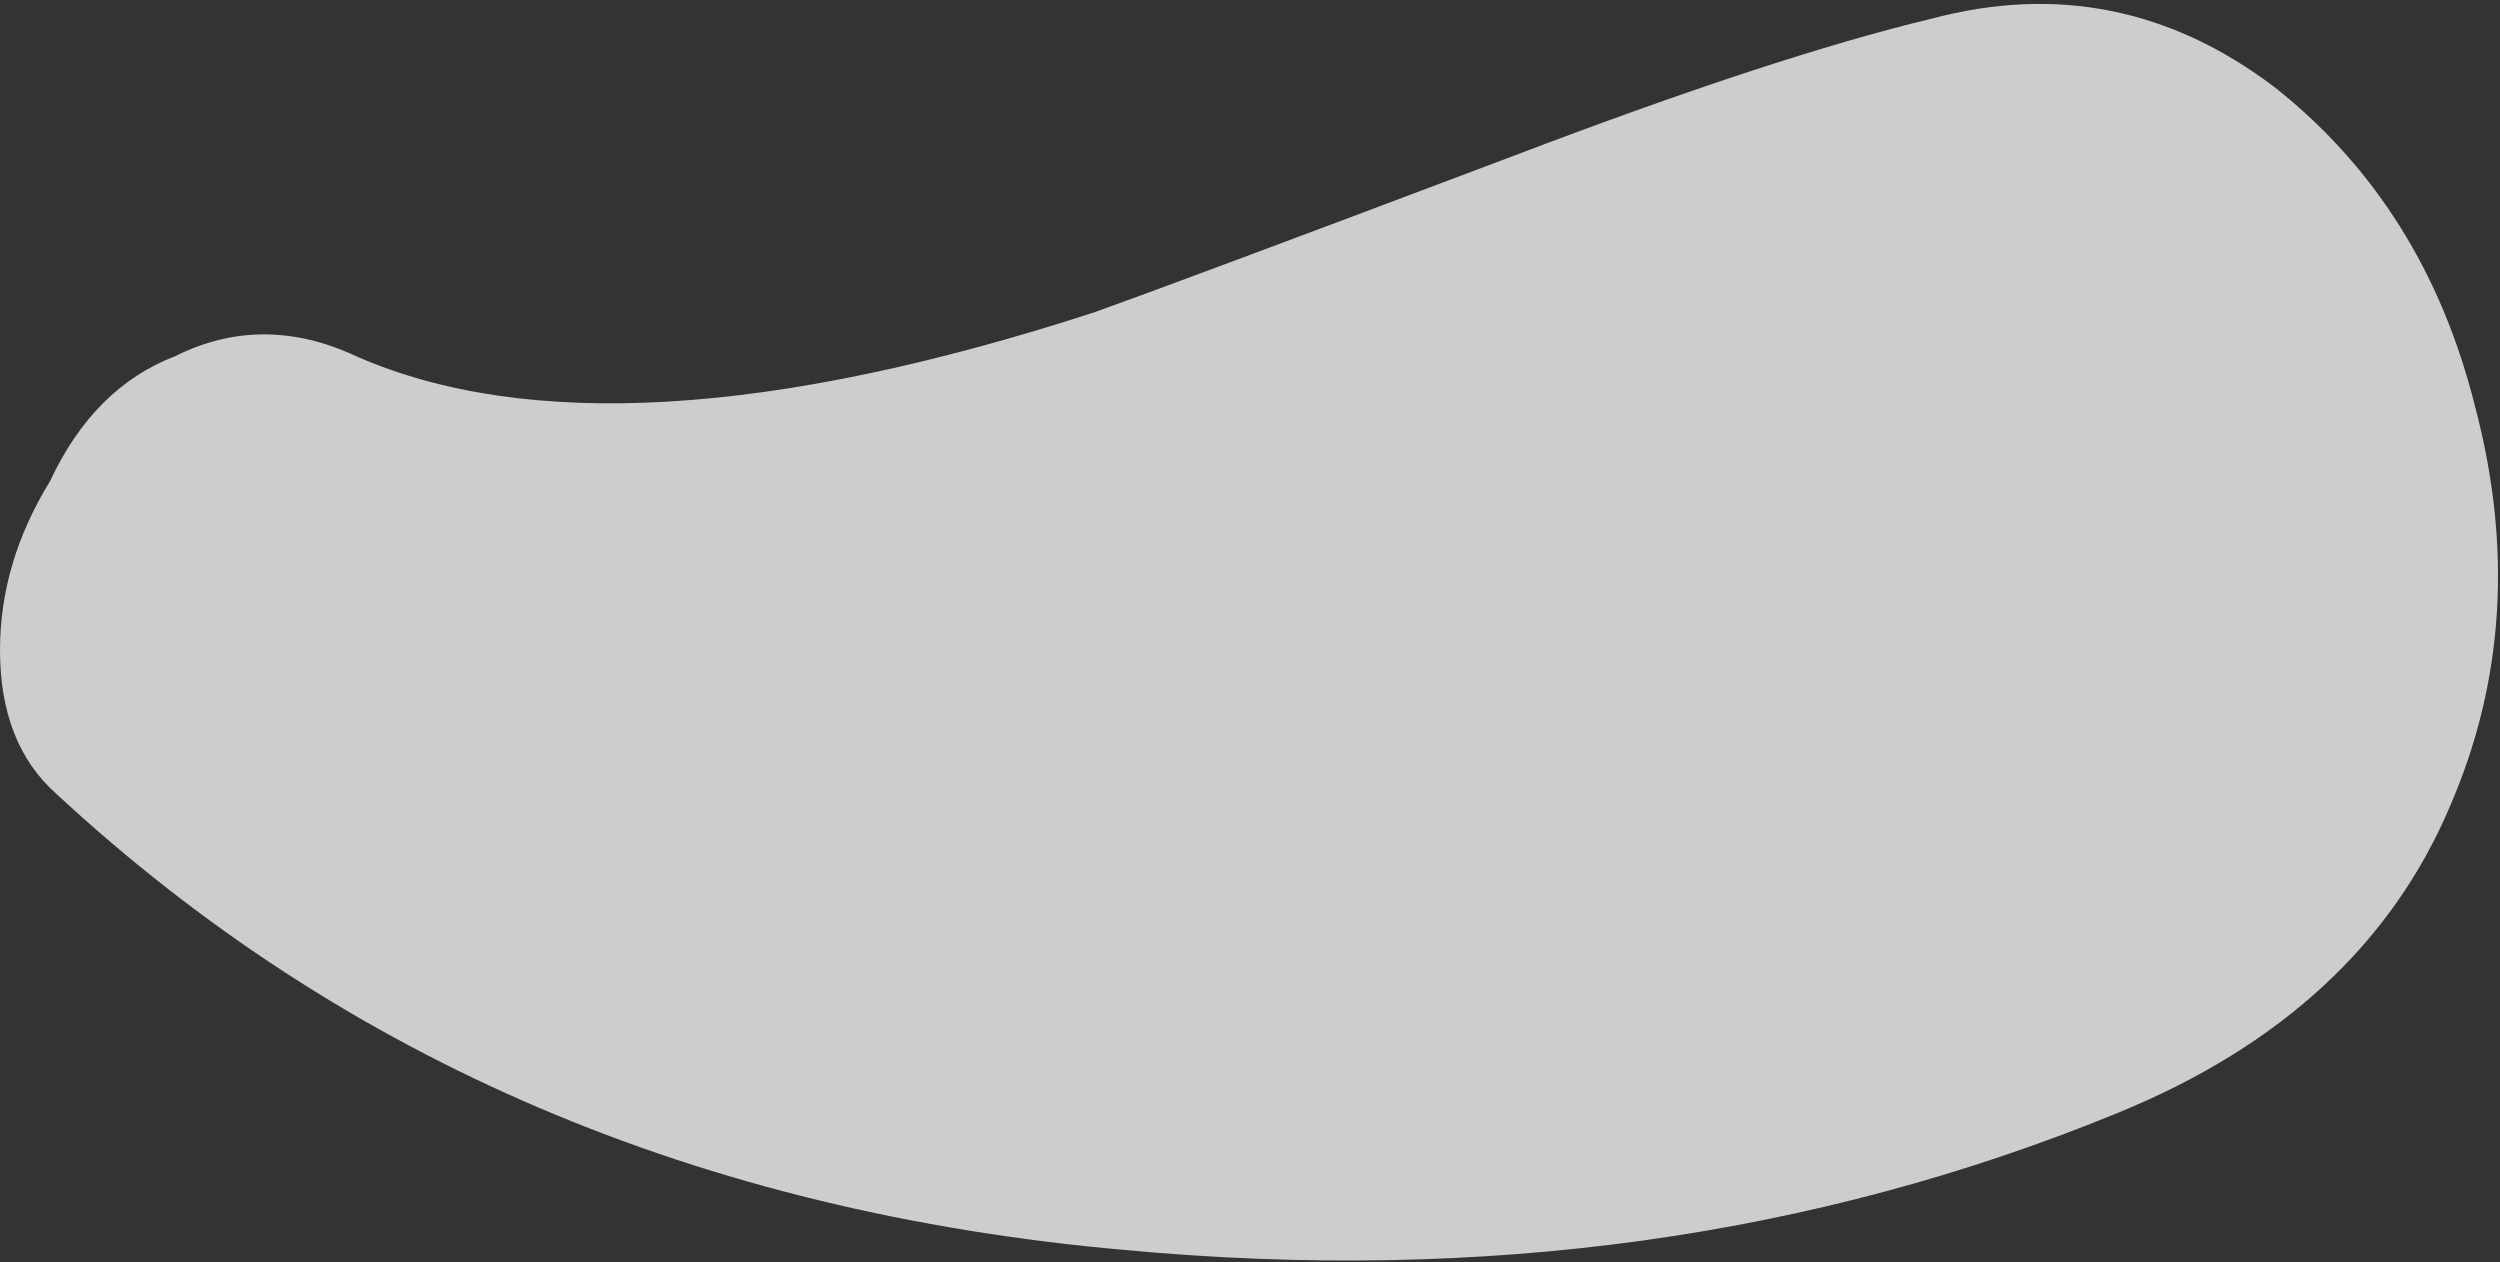 <?xml version="1.0" encoding="UTF-8" standalone="no"?>
<svg xmlns:ffdec="https://www.free-decompiler.com/flash" xmlns:xlink="http://www.w3.org/1999/xlink" ffdec:objectType="shape" height="10.1px" width="20.0px" xmlns="http://www.w3.org/2000/svg">
  <rect width="100%" height="100%" fill="#333333" stroke="none"/>
  <g transform="matrix(1.0, 0.0, 0.0, 1.0, 10.0, 10.1)">
    <path d="M2.1 -8.85 Q4.2 -9.65 5.45 -9.95 6.95 -10.35 8.2 -9.4 9.4 -8.45 9.8 -6.85 10.25 -5.15 9.6 -3.65 8.9 -2.0 6.95 -1.2 3.3 0.3 -1.0 -0.1 -6.1 -0.55 -9.55 -3.75 -10.0 -4.15 -10.0 -4.9 -10.0 -5.6 -9.6 -6.25 -9.25 -7.0 -8.6 -7.25 -7.9 -7.6 -7.15 -7.25 -5.1 -6.35 -1.25 -7.6 -0.55 -7.85 2.1 -8.85" fill="#ffffff" fill-opacity="0.753" fill-rule="evenodd" stroke="none"/>
  </g>
</svg>

